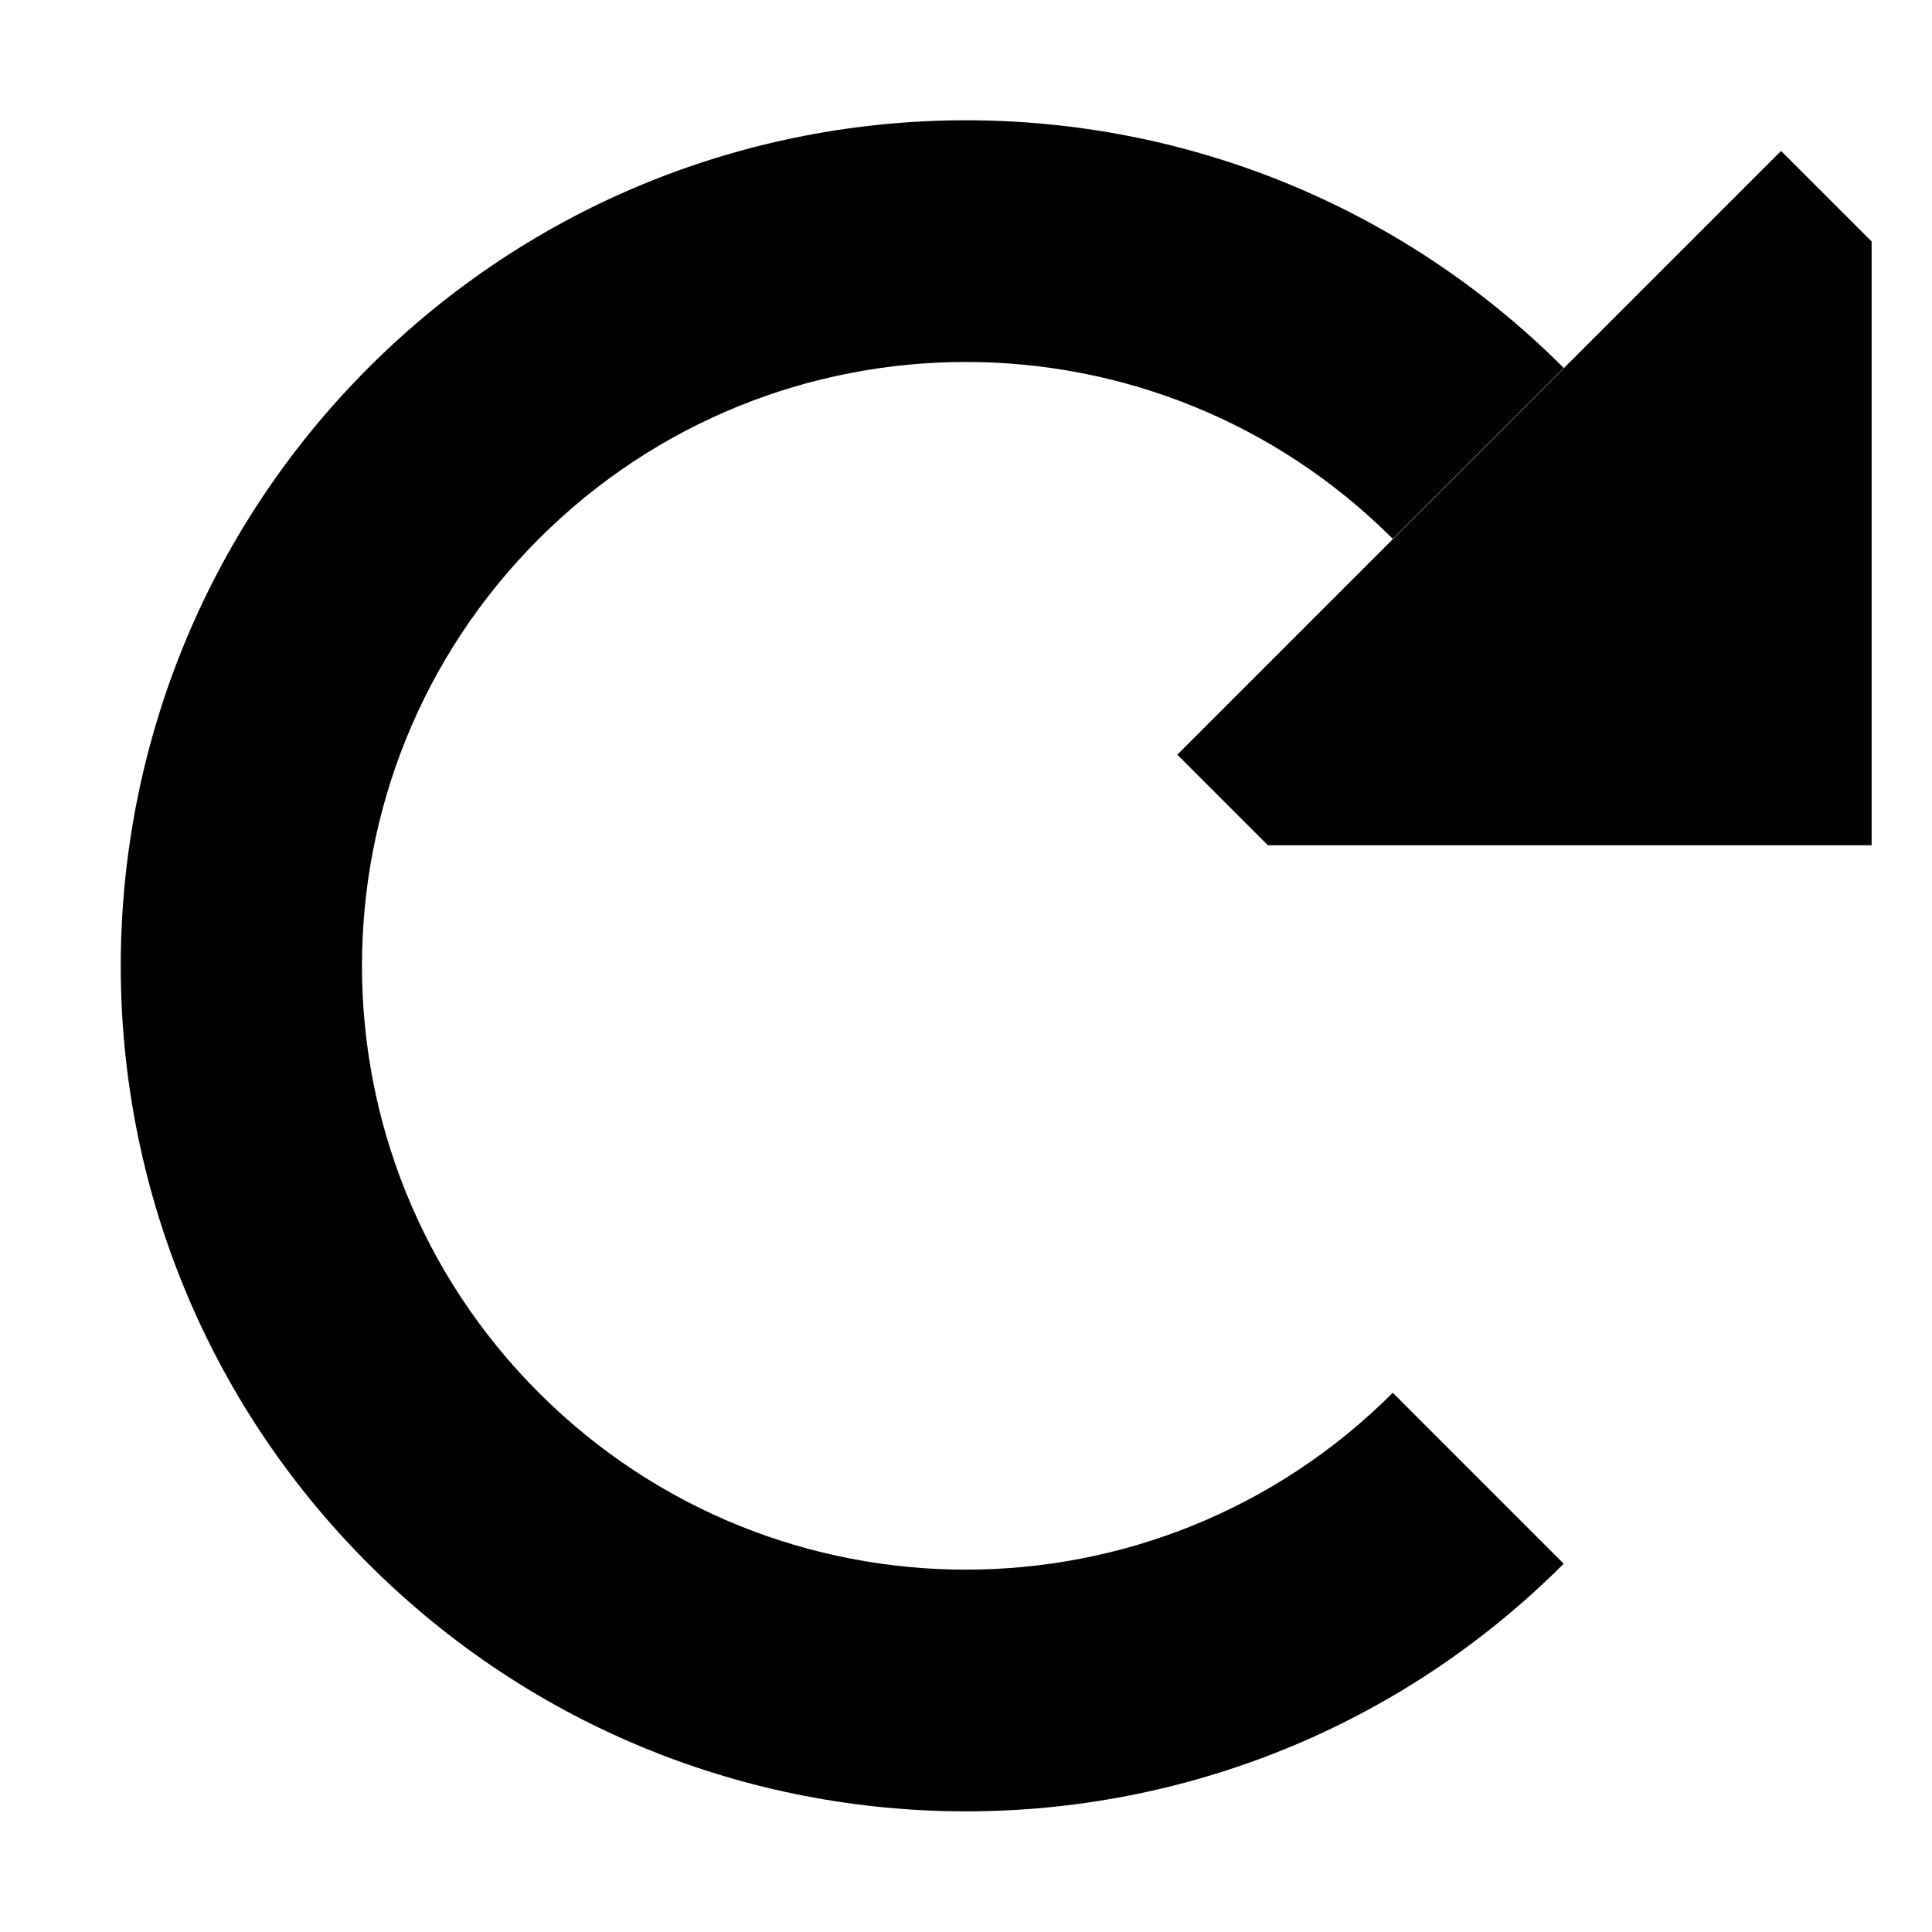 <svg xmlns="http://www.w3.org/2000/svg" viewBox="0 0 512 512"><path class="pr-icon-duotone-secondary" d="M32 256c0 57.3 21.9 114.7 65.6 158.4c87.5 87.5 229.3 87.5 316.8 0l-45.3-45.3c-62.5 62.5-163.8 62.5-226.3 0s-62.5-163.8 0-226.3s163.8-62.5 226.3 0c15.1-15.1 30.2-30.2 45.3-45.3c-87.5-87.5-229.3-87.5-316.8 0C53.9 141.3 32 198.7 32 256z"/><path class="pr-icon-duotone-primary" d="M336 224l-24-24L472 40l24 24 0 160H336z"/></svg>